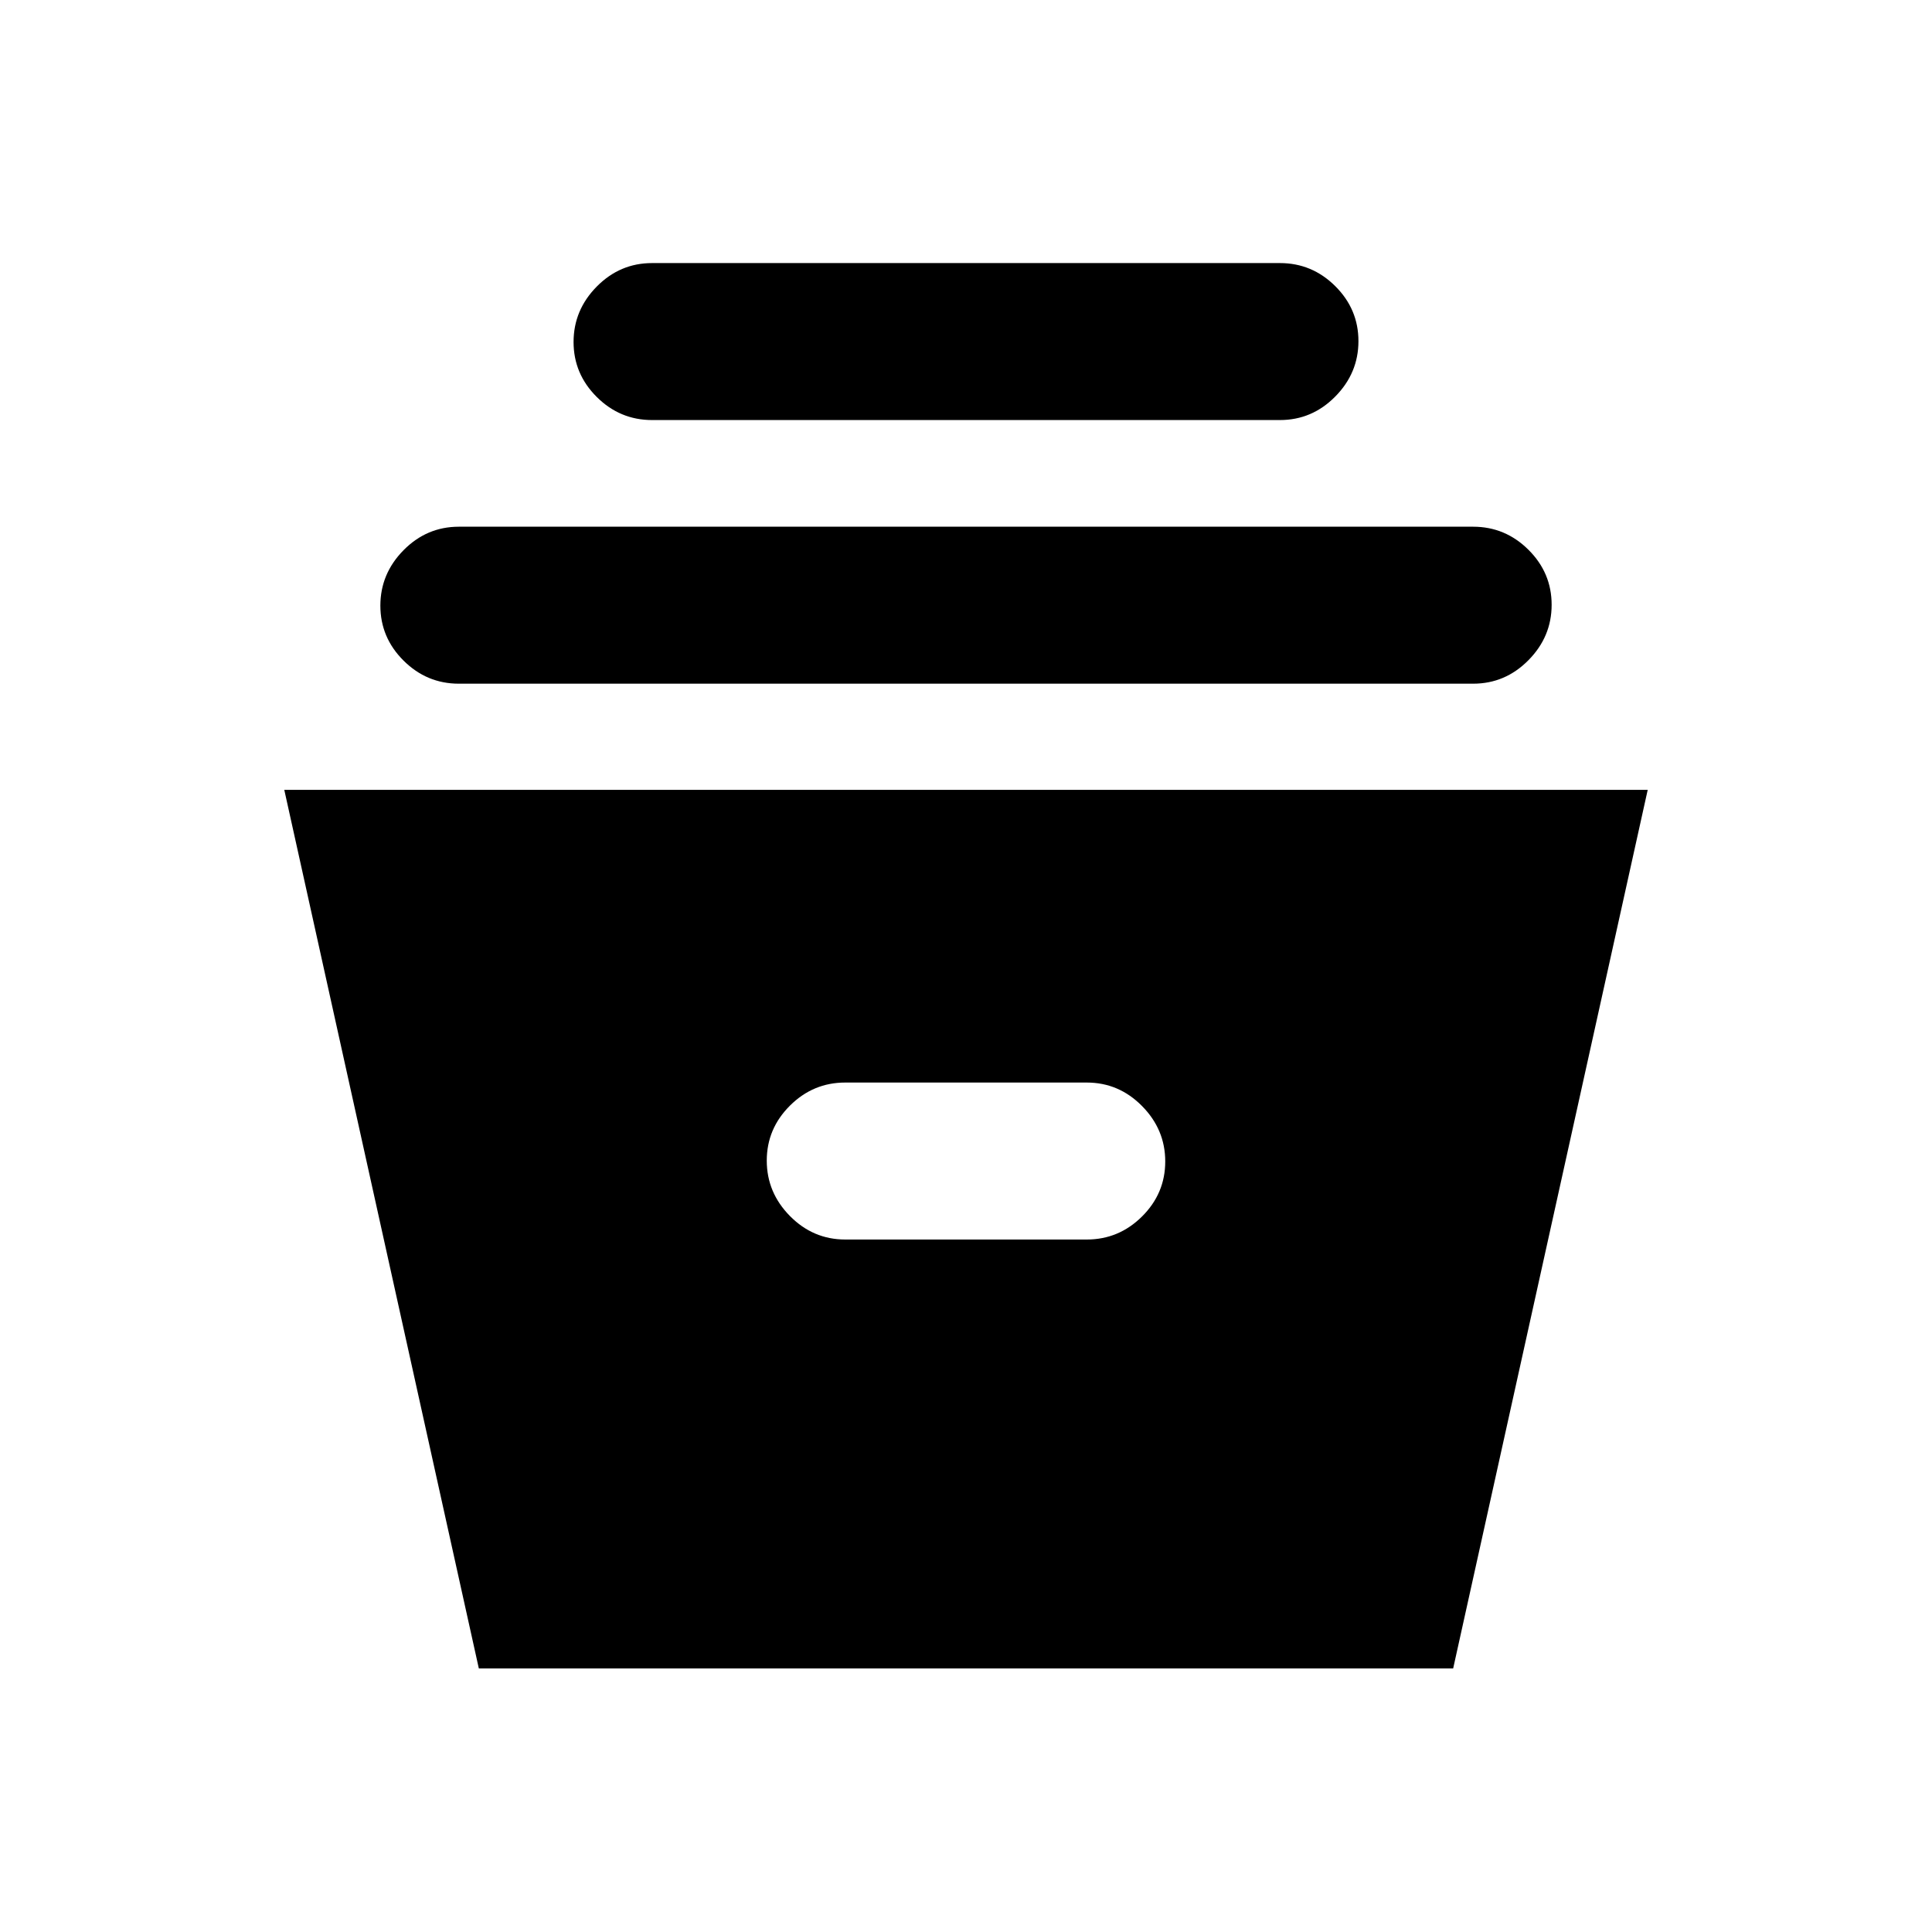 <svg xmlns="http://www.w3.org/2000/svg" height="20" viewBox="0 -960 960 960" width="20"><path d="m237.93-130.96-96.67-436.56h677.48l-96.67 436.56H237.93ZM420-344.09h120q15.95 0 27.48-11.46Q579-367.01 579-382.88q0-15.86-11.52-27.53-11.53-11.68-27.48-11.68H420q-15.95 0-27.48 11.47Q381-399.16 381-383.3q0 15.87 11.52 27.54 11.53 11.67 27.48 11.67ZM228-620.28q-15.95 0-27.48-11.47Q189-643.21 189-659.07t11.52-27.54q11.53-11.67 27.48-11.67h504q15.95 0 27.48 11.46Q771-675.36 771-659.49q0 15.86-11.52 27.53-11.53 11.68-27.48 11.68H228Zm96-131q-15.95 0-27.48-11.47Q285-774.21 285-790.07q0-15.87 11.52-27.54 11.53-11.67 27.48-11.67h312q15.95 0 27.48 11.46Q675-806.36 675-790.49q0 15.86-11.52 27.53-11.53 11.68-27.48 11.68H324Z"/></svg>